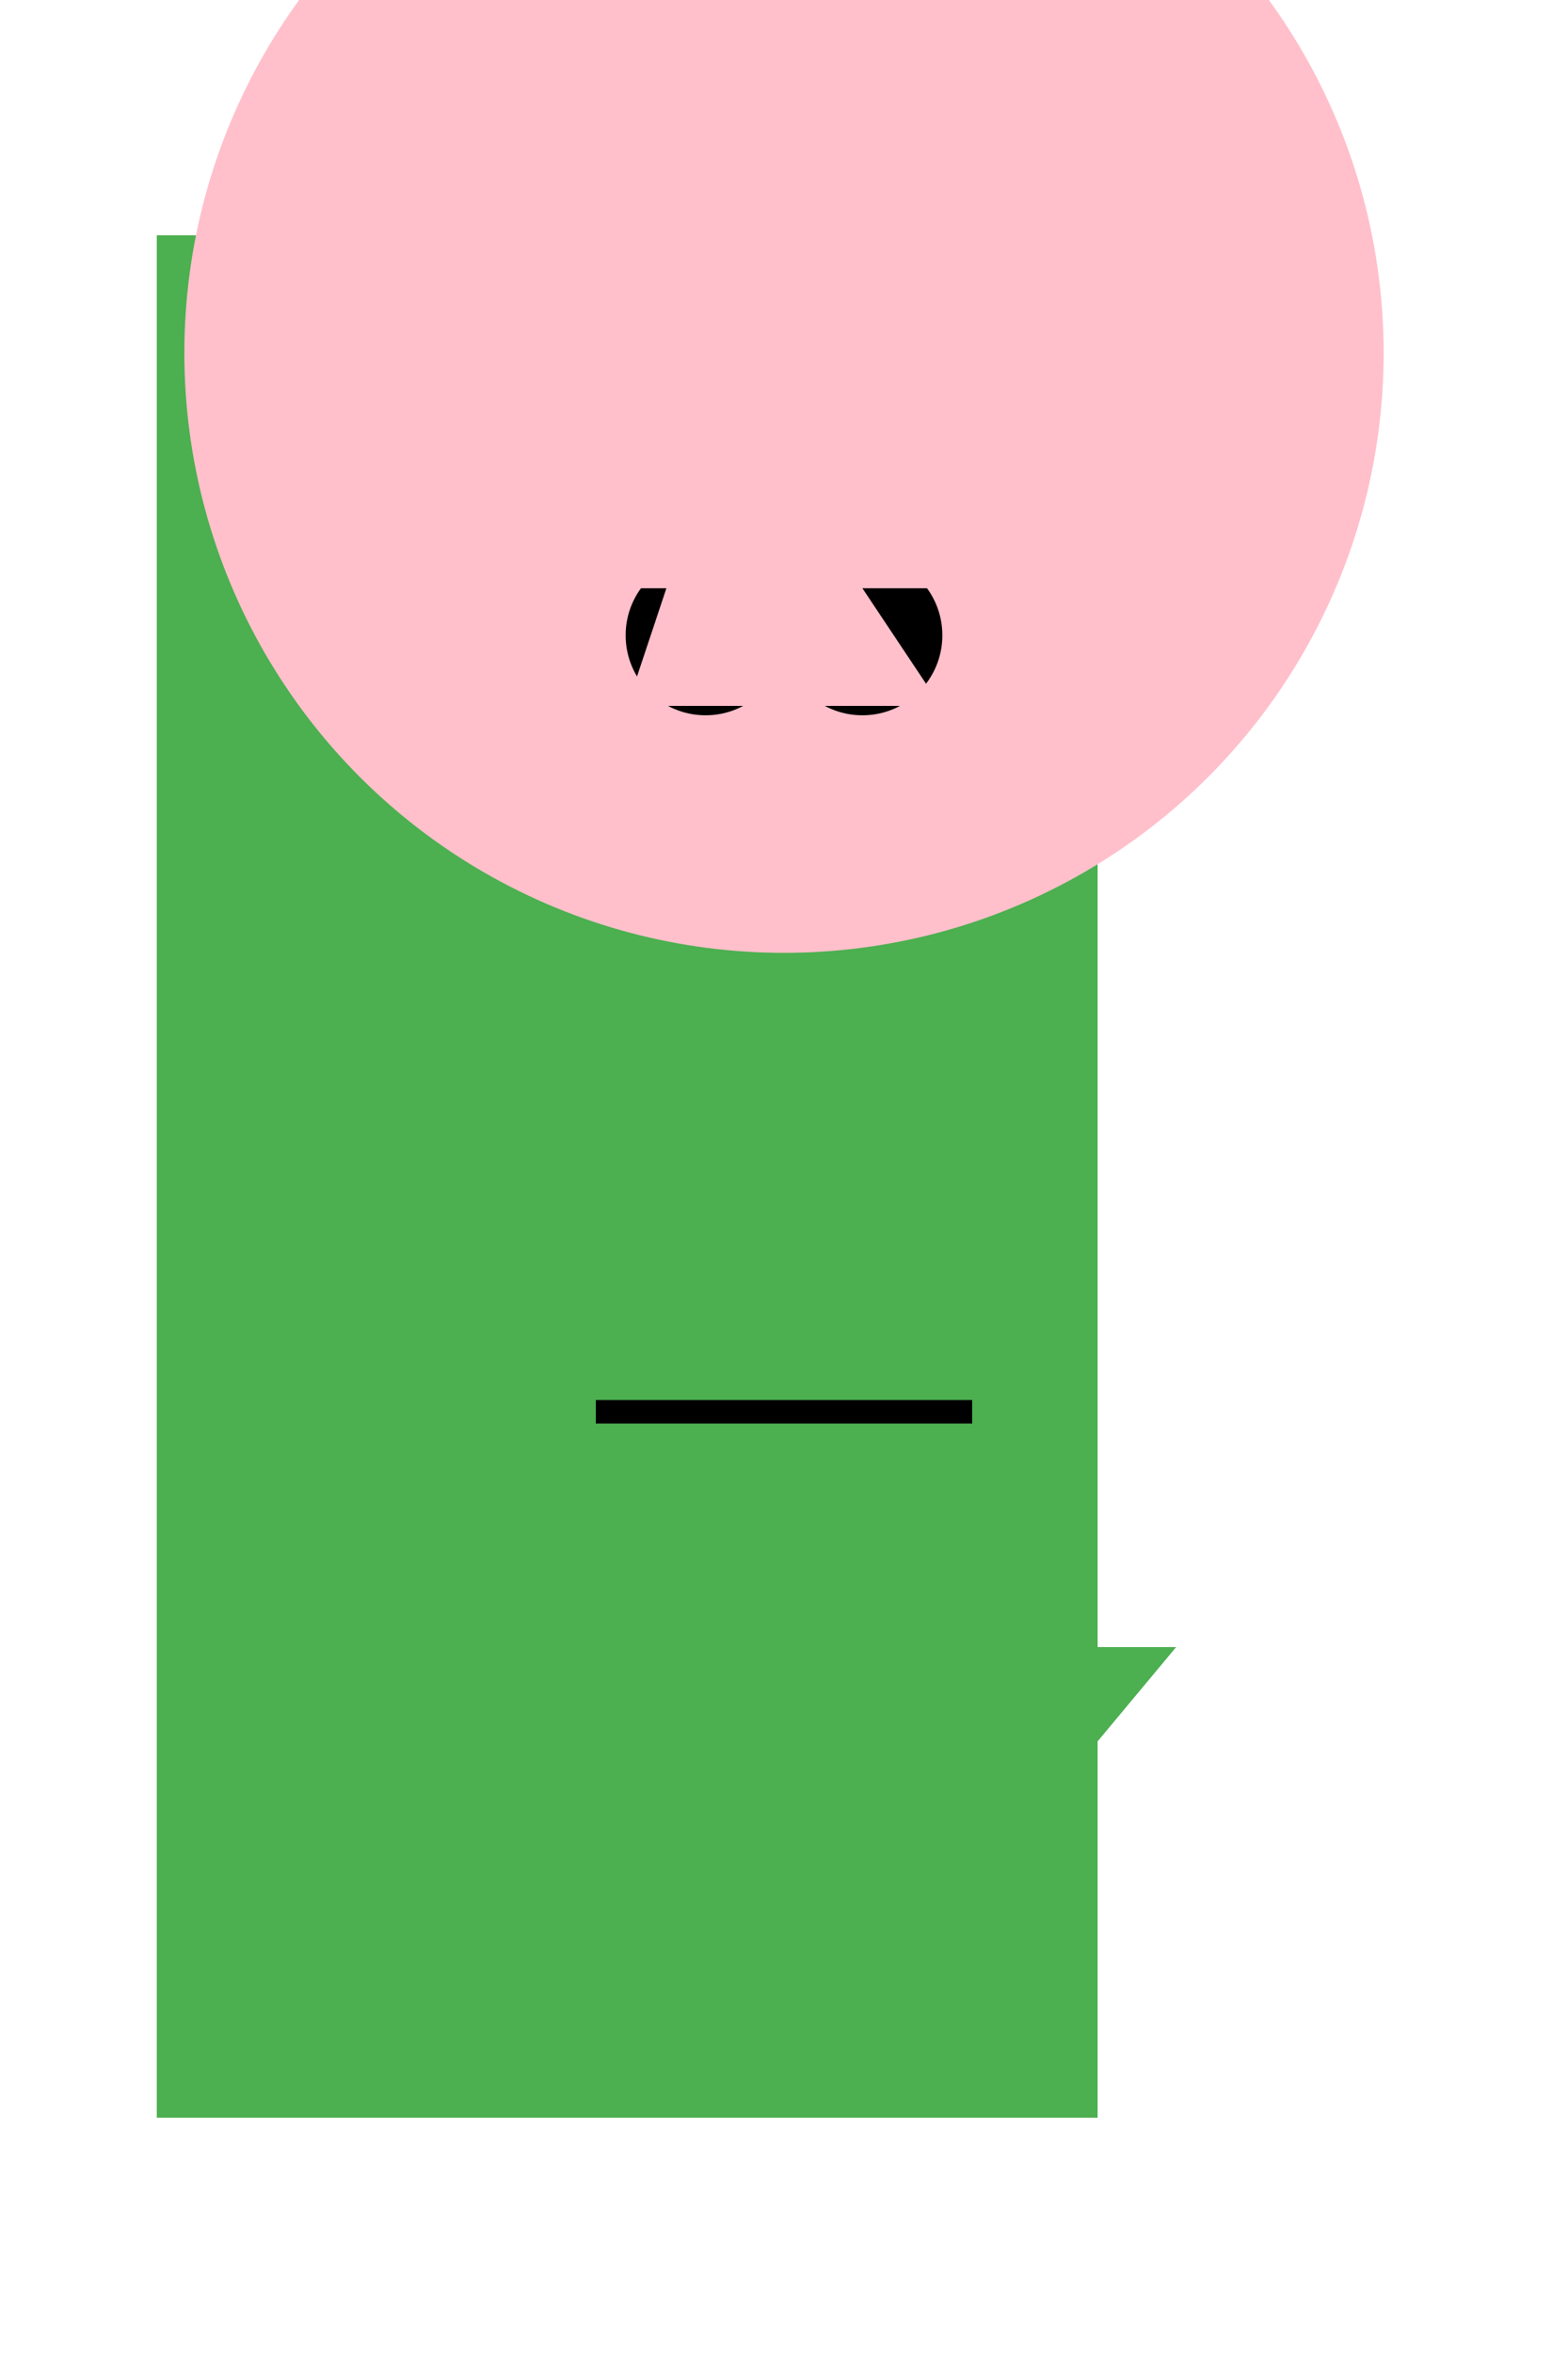 <svg viewBox="0 0 200 300" xmlns="http://www.w3.org/2000/svg">

  <!-- Body -->
  <rect x="10%" y="10%" width="60%" height="80%" fill="#4CAF50"/>

  <!-- Head -->
  <circle cx="50%" cy="15%" r="30%" fill="#FFC0CB"/>
  <circle cx="45%" cy="27%" r="4%" fill="black"/> <!-- Left eye -->
  <circle cx="55%" cy="27%" r="4%" fill="black"/> <!-- Right eye -->
  <line x1="38%" y1="60%" x2="62%" y2="60%" stroke="black" stroke-width="3"/>

  <!-- Tail fins -->
  <polygon points="50%,90%,75%,70%,25%,70%" fill="#4CAF50"/>
  <polygon points="50%,90%,25%,70%,75%,70%" fill="#4CAF50"/>

  <!-- Hair -->
  <polygon points="50%,10%,40%,30%,60%,30%,50%,20%" fill="#FFC0CB"/>
  <polygon points="50%,15%,35%,25%,65%,25%,50%,20%" fill="#FFC0CB"/>

</svg>